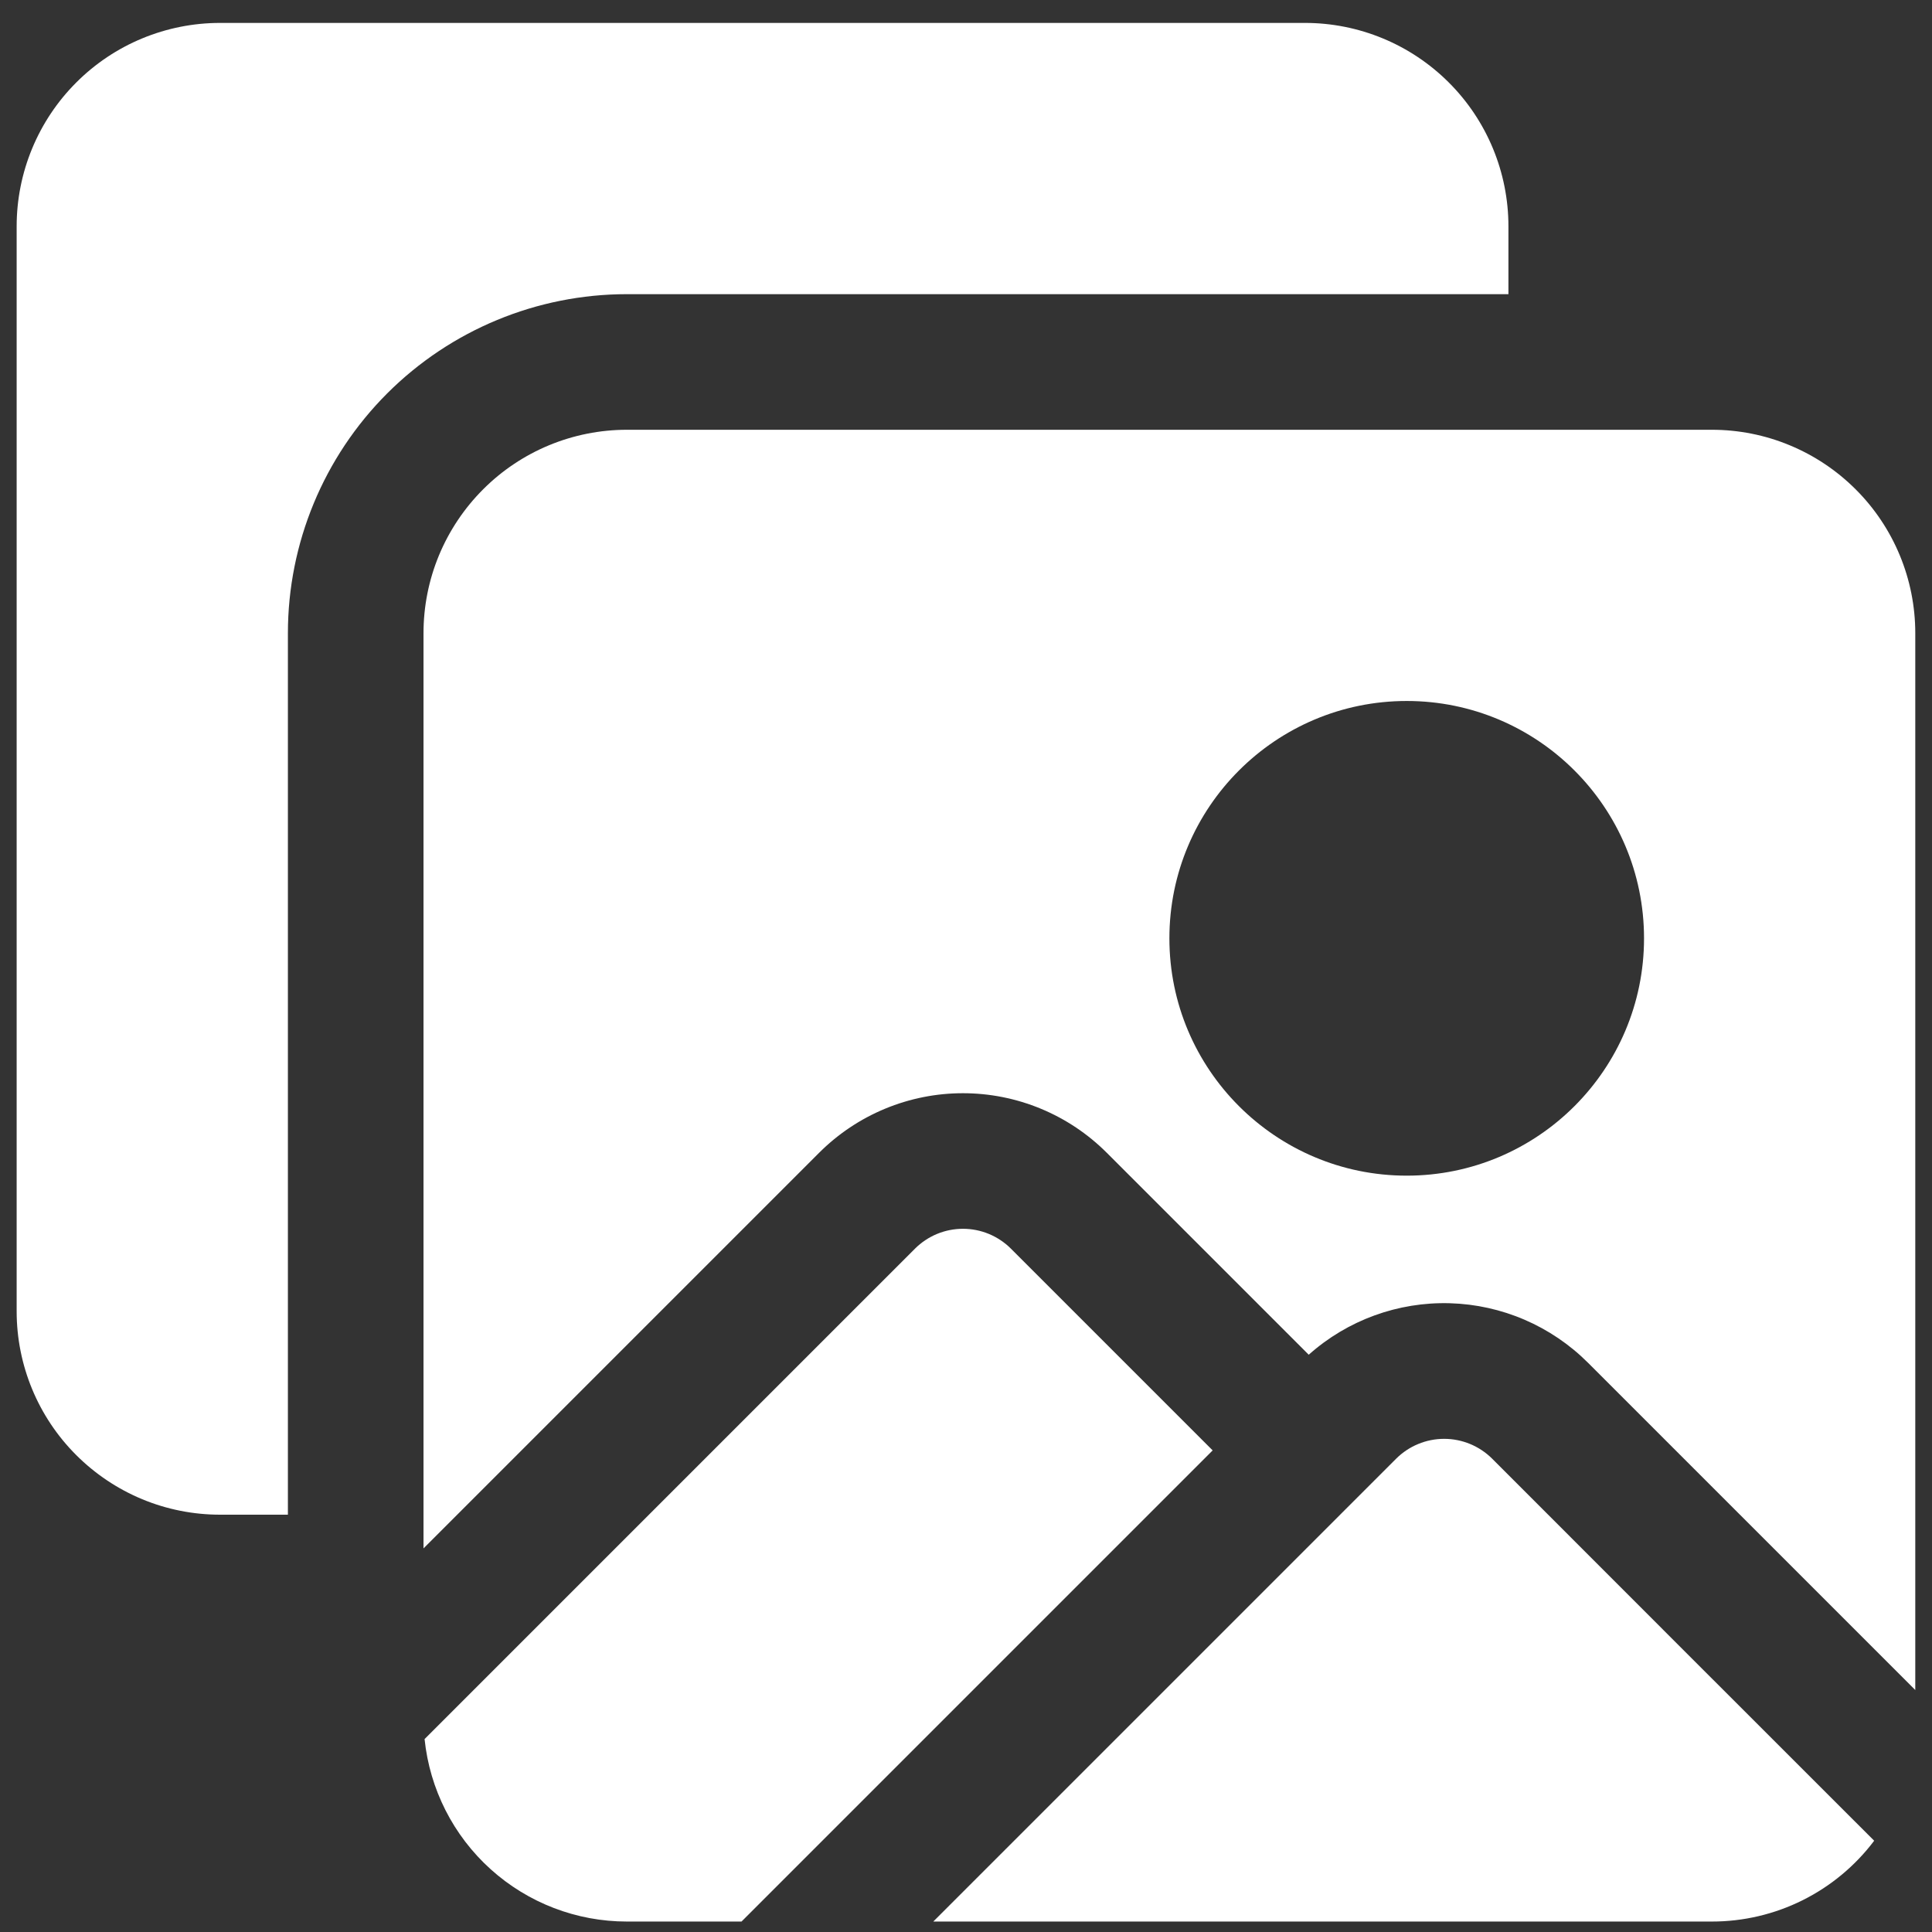 <svg width="58" height="58" viewBox="0 0 58 58" fill="none" xmlns="http://www.w3.org/2000/svg">
<rect x="0" y="0" width="58" height="58" fill="#333333" stroke="none"/>
<path fill-rule="evenodd" clip-rule="evenodd" d="M28.018 57.686H51.391C52.336 57.687 53.268 57.468 54.114 57.047C54.959 56.626 55.696 56.014 56.264 55.26C52.439 51.438 48.615 47.614 44.794 43.789C44.411 43.409 43.894 43.195 43.354 43.195C42.815 43.195 42.298 43.409 41.915 43.789L28.018 57.686ZM12.746 52.208C12.901 53.711 13.607 55.104 14.73 56.116C15.852 57.128 17.31 57.687 18.821 57.686H22.261L36.405 43.542L30.349 37.486C30.16 37.297 29.935 37.147 29.688 37.044C29.441 36.942 29.176 36.889 28.908 36.889C28.641 36.889 28.376 36.942 28.129 37.044C27.882 37.147 27.657 37.297 27.468 37.486L12.746 52.208ZM12.714 46.484L24.59 34.608C25.157 34.041 25.83 33.591 26.571 33.284C27.312 32.977 28.106 32.819 28.908 32.819C29.71 32.819 30.505 32.977 31.246 33.284C31.987 33.591 32.66 34.041 33.227 34.608L39.289 40.67C40.453 39.632 41.97 39.079 43.528 39.124C45.087 39.169 46.569 39.808 47.672 40.91L57.498 50.736V19.009C57.498 17.388 56.855 15.835 55.709 14.691C55.142 14.124 54.469 13.674 53.728 13.367C52.987 13.059 52.193 12.902 51.391 12.902H18.821C17.2 12.902 15.647 13.545 14.503 14.691C13.936 15.258 13.486 15.931 13.178 16.672C12.871 17.413 12.714 18.207 12.714 19.009V46.484ZM8.643 45.472V19.009C8.643 16.309 9.715 13.72 11.623 11.811C13.532 9.903 16.121 8.831 18.821 8.831H45.284V6.795C45.284 5.175 44.641 3.621 43.495 2.477C42.928 1.91 42.255 1.46 41.514 1.153C40.773 0.846 39.979 0.688 39.177 0.688H6.607C4.987 0.688 3.433 1.331 2.289 2.477C1.722 3.044 1.272 3.717 0.965 4.458C0.658 5.199 0.5 5.993 0.5 6.795V39.365C0.5 40.986 1.143 42.539 2.289 43.683C2.856 44.25 3.529 44.7 4.27 45.008C5.011 45.315 5.805 45.472 6.607 45.472H8.643ZM42.231 21.044C38.298 21.044 35.106 24.236 35.106 28.169C35.106 32.102 38.298 35.294 42.231 35.294C46.164 35.294 49.355 32.102 49.355 28.169C49.355 24.236 46.164 21.044 42.231 21.044Z" fill="white"/>
</svg>
